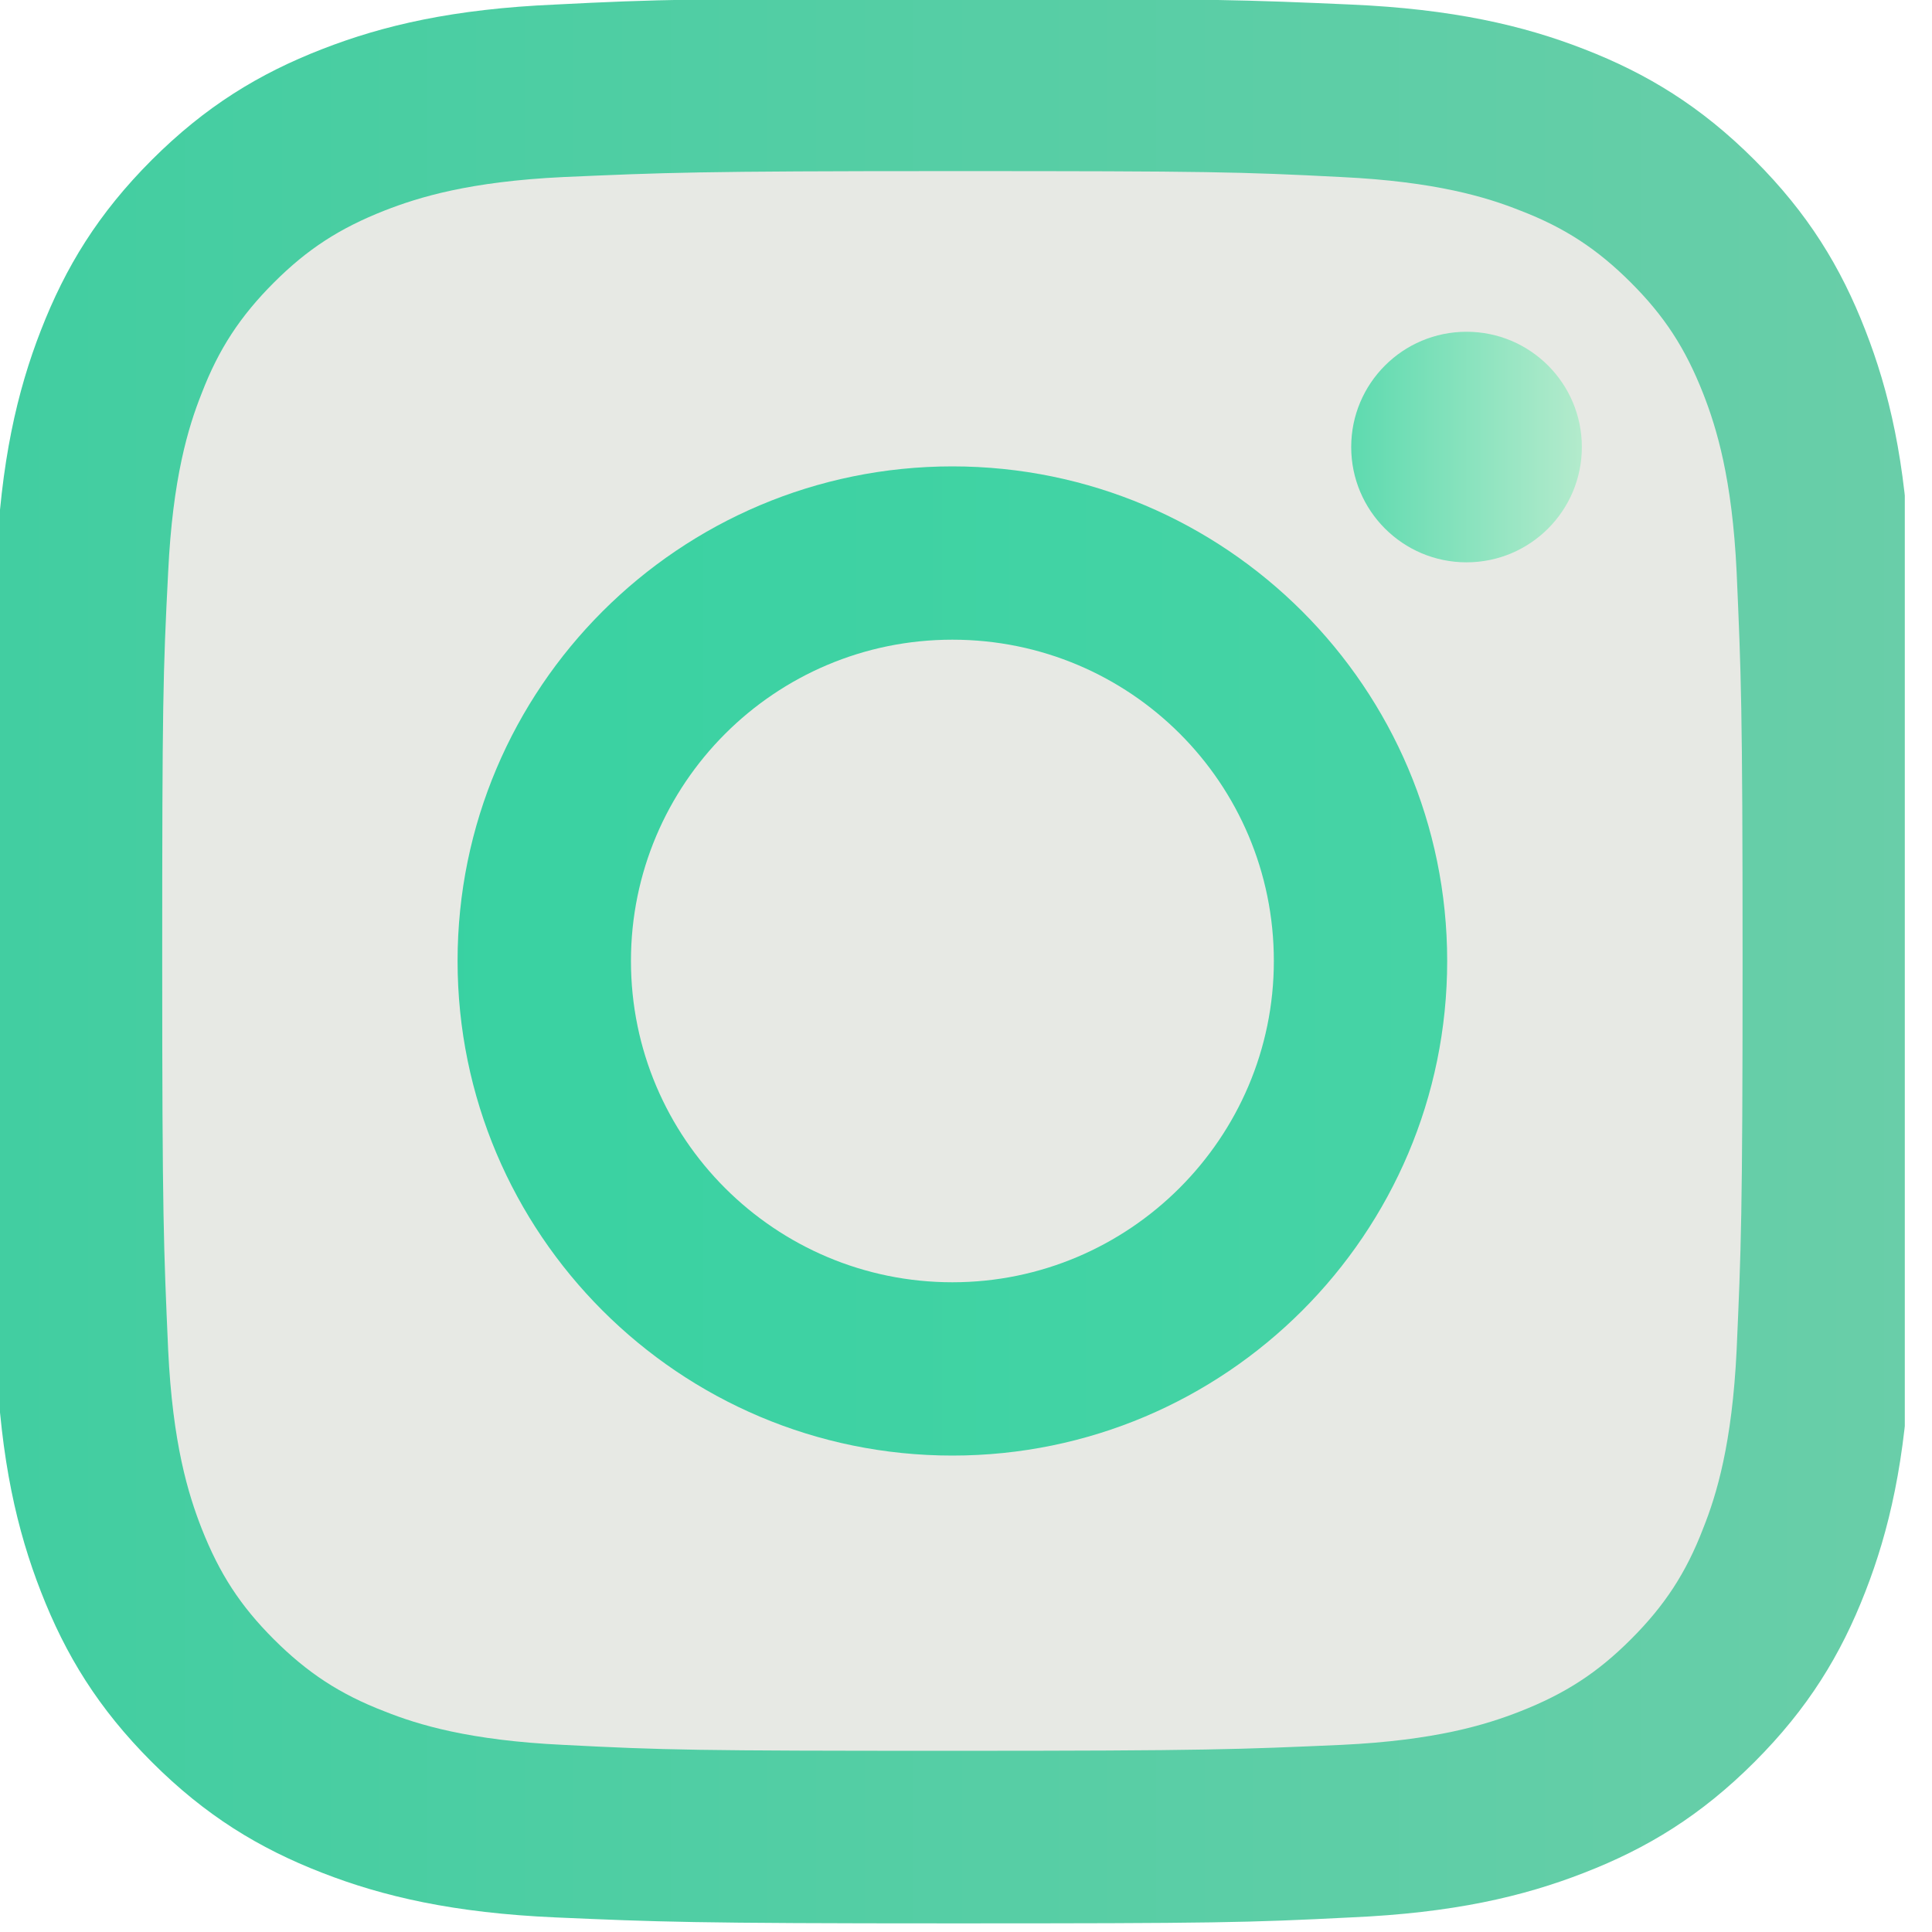 <svg width="50" height="50" viewBox="0 0 50 50" fill="none" xmlns="http://www.w3.org/2000/svg">
<g clip-path="url(#clip0_47_28)">
<rect x="2" y="2" width="46" height="46" rx="10" fill="#E7E9E4"/>
<path d="M48.275 8.547C47.64 6.911 46.792 5.525 45.406 4.139C44.02 2.754 42.633 1.907 40.996 1.271C39.417 0.656 37.588 0.232 34.95 0.117C32.292 0.001 31.445 -0.037 24.667 -0.037C17.889 -0.037 17.042 -0.018 14.384 0.117C11.727 0.232 9.917 0.656 8.338 1.271C6.701 1.907 5.315 2.754 3.928 4.139C2.542 5.525 1.695 6.911 1.059 8.547C0.443 10.126 0.019 11.954 -0.096 14.591C-0.212 17.247 -0.25 18.094 -0.25 24.87C-0.25 31.645 -0.231 32.492 -0.096 35.148C0.019 37.804 0.443 39.614 1.059 41.192C1.695 42.828 2.542 44.214 3.928 45.6C5.315 46.986 6.701 47.833 8.338 48.468C9.917 49.084 11.746 49.507 14.384 49.623C17.042 49.738 17.889 49.777 24.667 49.777C31.445 49.777 32.292 49.758 34.95 49.623C37.607 49.507 39.417 49.084 40.996 48.468C42.633 47.833 44.02 46.986 45.406 45.6C46.792 44.214 47.64 42.828 48.275 41.192C48.891 39.614 49.315 37.785 49.431 35.148C49.546 32.492 49.585 31.645 49.585 24.87C49.585 18.094 49.565 17.247 49.431 14.591C49.315 11.935 48.891 10.126 48.275 8.547ZM44.944 34.937C44.828 37.362 44.424 38.69 44.077 39.556C43.634 40.711 43.076 41.558 42.209 42.424C41.343 43.29 40.515 43.829 39.34 44.291C38.455 44.638 37.145 45.042 34.719 45.157C32.081 45.273 31.311 45.311 24.648 45.311C17.985 45.311 17.196 45.292 14.577 45.157C12.151 45.042 10.822 44.638 9.955 44.291C8.8 43.848 7.953 43.29 7.086 42.424C6.22 41.558 5.681 40.73 5.218 39.556C4.872 38.671 4.467 37.362 4.352 34.937C4.236 32.3 4.198 31.51 4.198 24.87C4.198 18.229 4.217 17.421 4.352 14.803C4.467 12.378 4.872 11.05 5.218 10.183C5.661 9.028 6.22 8.182 7.086 7.315C7.953 6.449 8.781 5.91 9.955 5.448C10.841 5.102 12.151 4.698 14.577 4.582C17.215 4.467 18.005 4.428 24.648 4.428C31.291 4.428 32.1 4.447 34.719 4.582C37.145 4.698 38.474 5.102 39.34 5.448C40.496 5.891 41.343 6.449 42.209 7.315C43.076 8.182 43.615 9.009 44.077 10.183C44.424 11.069 44.828 12.378 44.944 14.803C45.059 17.44 45.098 18.229 45.098 24.87C45.098 31.51 45.059 32.319 44.944 34.937Z" fill="url(#paint0_linear_47_28)"/>
<path d="M24.648 12.07C17.581 12.07 11.842 17.806 11.842 24.87C11.842 31.934 17.581 37.67 24.648 37.67C31.715 37.67 37.453 31.934 37.453 24.87C37.453 17.806 31.715 12.07 24.648 12.07ZM24.648 33.185C20.065 33.185 16.329 29.47 16.329 24.87C16.329 20.289 20.046 16.555 24.648 16.555C29.25 16.555 32.967 20.269 32.967 24.87C32.967 29.451 29.231 33.185 24.648 33.185Z" fill="url(#paint1_linear_47_28)"/>
<path d="M37.954 14.553C39.602 14.553 40.938 13.217 40.938 11.569C40.938 9.922 39.602 8.586 37.954 8.586C36.305 8.586 34.969 9.922 34.969 11.569C34.969 13.217 36.305 14.553 37.954 14.553Z" fill="url(#paint2_linear_47_28)"/>
</g>
<defs>
<linearGradient id="paint0_linear_47_28" x1="-36.074" y1="49.673" x2="64.486" y2="49.673" gradientUnits="userSpaceOnUse">
<stop stop-color="#25CE9B"/>
<stop offset="1" stop-color="#75CEAB"/>
</linearGradient>
<linearGradient id="paint1_linear_47_28" x1="-6.533" y1="37.606" x2="45.105" y2="37.606" gradientUnits="userSpaceOnUse">
<stop stop-color="#2BCF9D"/>
<stop offset="0" stop-color="#30D09F"/>
<stop offset="0.958" stop-color="#49D4A6"/>
</linearGradient>
<linearGradient id="paint2_linear_47_28" x1="30.673" y1="14.539" x2="42.74" y2="14.539" gradientUnits="userSpaceOnUse">
<stop stop-color="#20CE9A"/>
<stop offset="1" stop-color="#CDF0D5"/>
</linearGradient>
<clipPath id="clip0_47_28">
<rect width="49.296" height="50" fill="white"/>
</clipPath>
</defs>
</svg>
